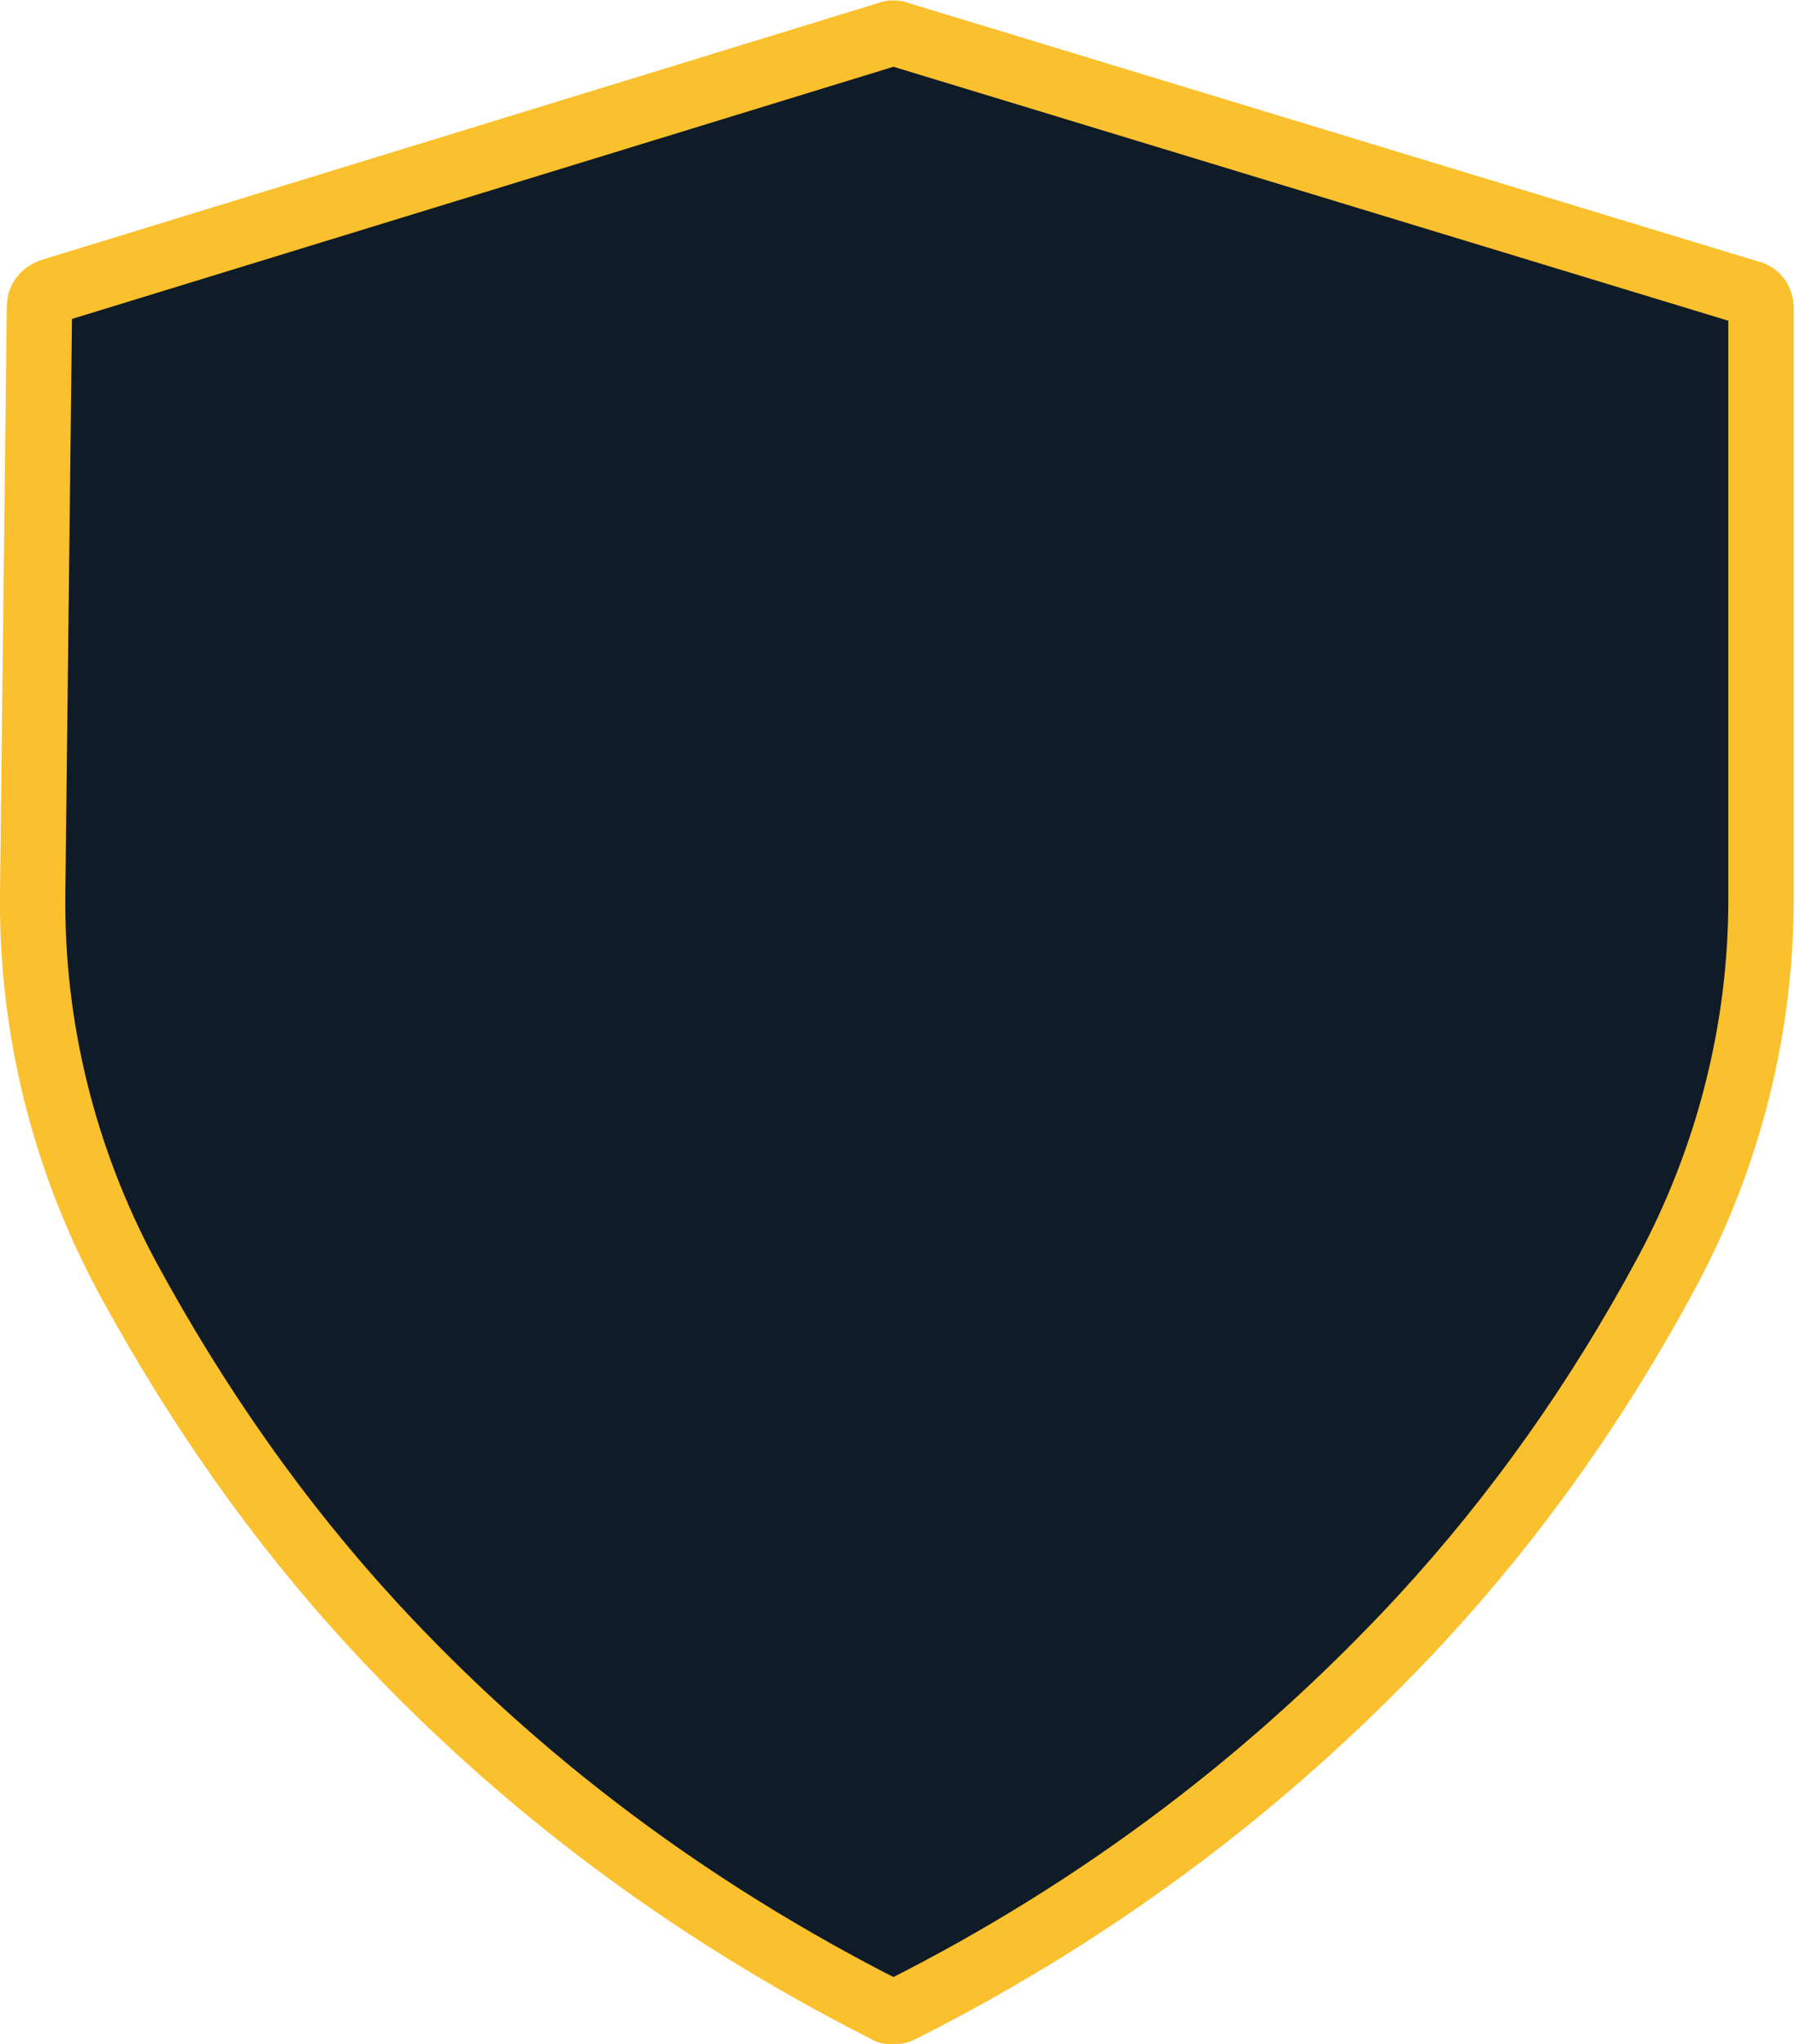 <?xml version="1.0" encoding="utf-8"?>
<svg version="1.1" id="Layer_1" x="0px" y="0px" viewBox="0 0 131.9 150.1" style="enable-background:new 0 0 131.9 150.1;" xmlns="http://www.w3.org/2000/svg">
  <style type="text/css">
	.st0{fill-rule:evenodd;clip-rule:evenodd;fill:#05111C;stroke:url(#SVGID_1_);stroke-width:4.8;}
</style>
  <path class="st0" d="M3.7,21.4c-0.5,0.2-0.8,0.6-0.8,1.1L2.4,65.7c-0.1,9.8,2.3,19.4,6.9,28c5.2,9.6,11.2,18.1,18.1,25.6 c10.7,11.6,23.3,21,37.7,28.3c0.3,0.2,0.7,0.2,1.1,0c14.7-7.4,27.5-17.1,38.4-28.9c6.8-7.4,12.8-15.8,17.9-25.3 c4.5-8.4,6.9-17.8,6.9-27.3V22.6c0-0.5-0.3-1-0.9-1.1L66,2.5c-0.2-0.1-0.5-0.1-0.7,0L3.7,21.4z" style="stroke: rgb(251, 192, 45); fill: rgb(15, 27, 39);"/>
</svg>